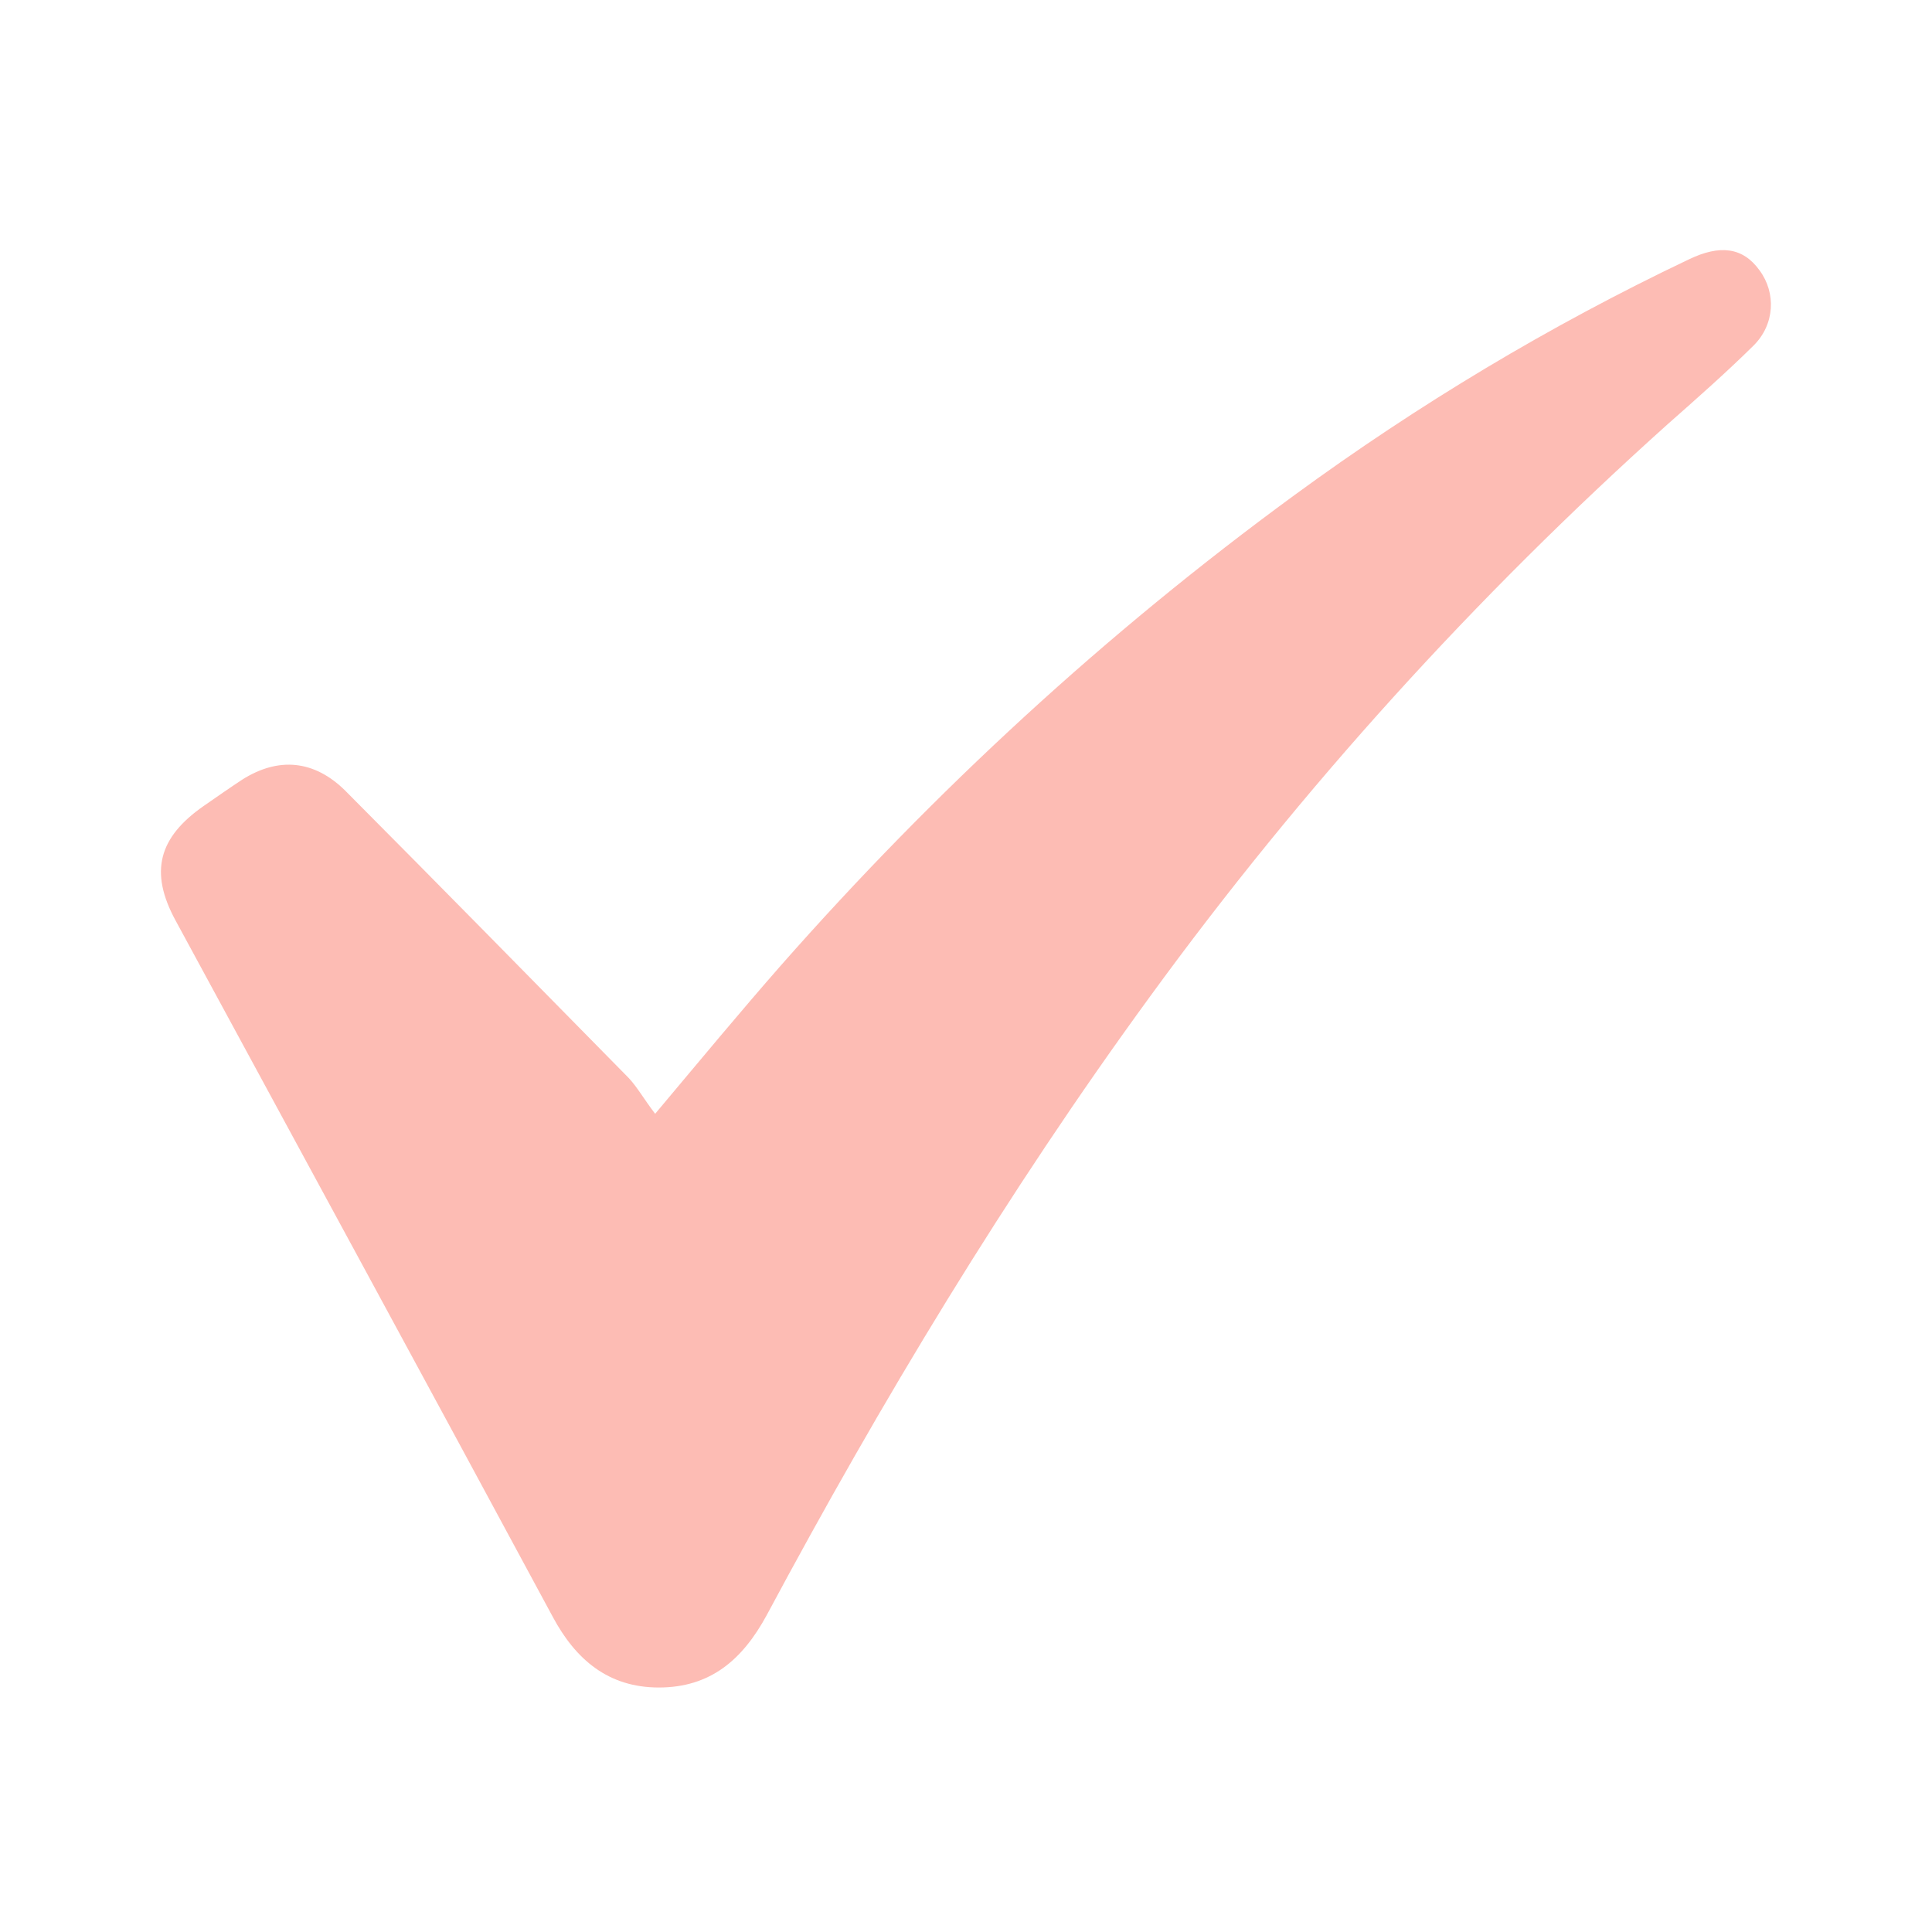 <svg width="20" height="20" viewBox="0 0 20 20" fill="none" xmlns="http://www.w3.org/2000/svg">
<path d="M6.782 11.53C7.267 10.952 7.669 10.467 8.083 9.995C9.678 8.184 11.446 6.555 13.398 5.127C14.68 4.189 16.039 3.372 17.481 2.686C17.806 2.529 18.043 2.56 18.215 2.799C18.387 3.032 18.374 3.359 18.151 3.579C17.864 3.862 17.564 4.126 17.264 4.391C15.267 6.183 13.481 8.152 11.905 10.316C10.418 12.354 9.123 14.506 7.937 16.72C7.688 17.179 7.356 17.469 6.82 17.469C6.297 17.469 5.959 17.179 5.723 16.739C4.428 14.336 3.12 11.933 1.818 9.53C1.544 9.027 1.64 8.668 2.112 8.341C2.239 8.253 2.373 8.159 2.507 8.071C2.884 7.832 3.254 7.869 3.573 8.184C4.555 9.171 5.531 10.165 6.508 11.159C6.597 11.254 6.667 11.379 6.782 11.53Z" fill="#FDBCB4"/>
</svg>
